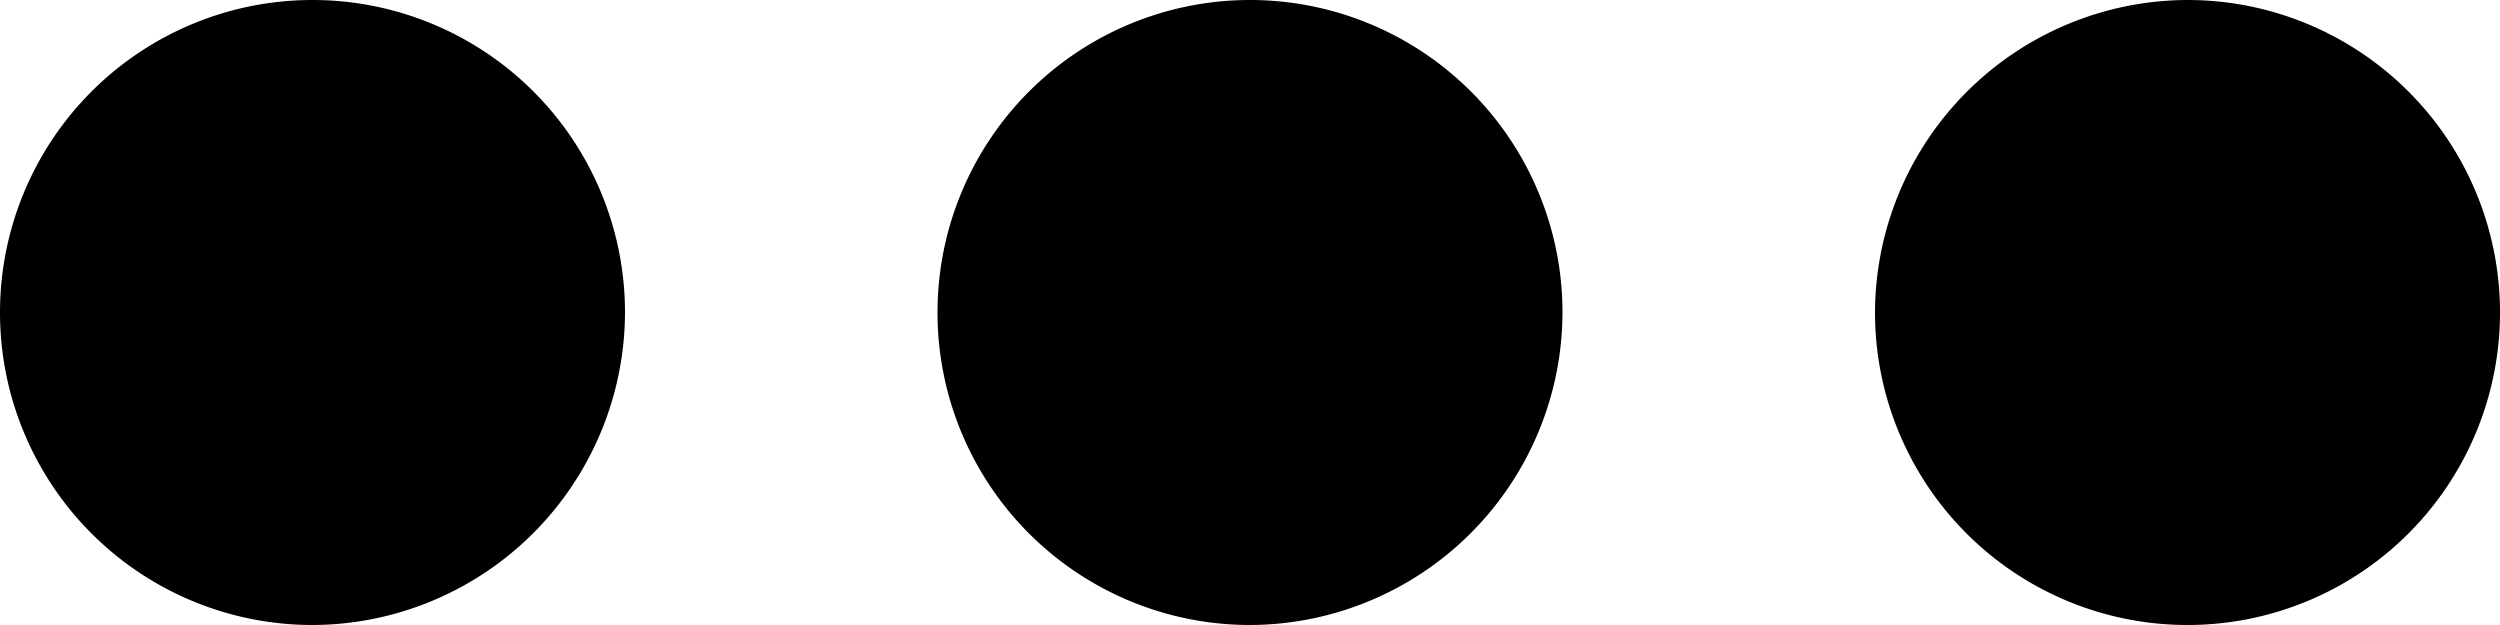 <svg xmlns="http://www.w3.org/2000/svg" width="16" height="4" viewBox="0 0 16 4">
    <path d="M12 8a2 2 0 1 0-2-2 2.006 2.006 0 0 0 2 2zm0 2a2 2 0 1 0 2 2 2.006 2.006 0 0 0-2-2zm0 6a2 2 0 1 0 2 2 2.006 2.006 0 0 0-2-2z" transform="rotate(90 15 5)"/>
</svg>
